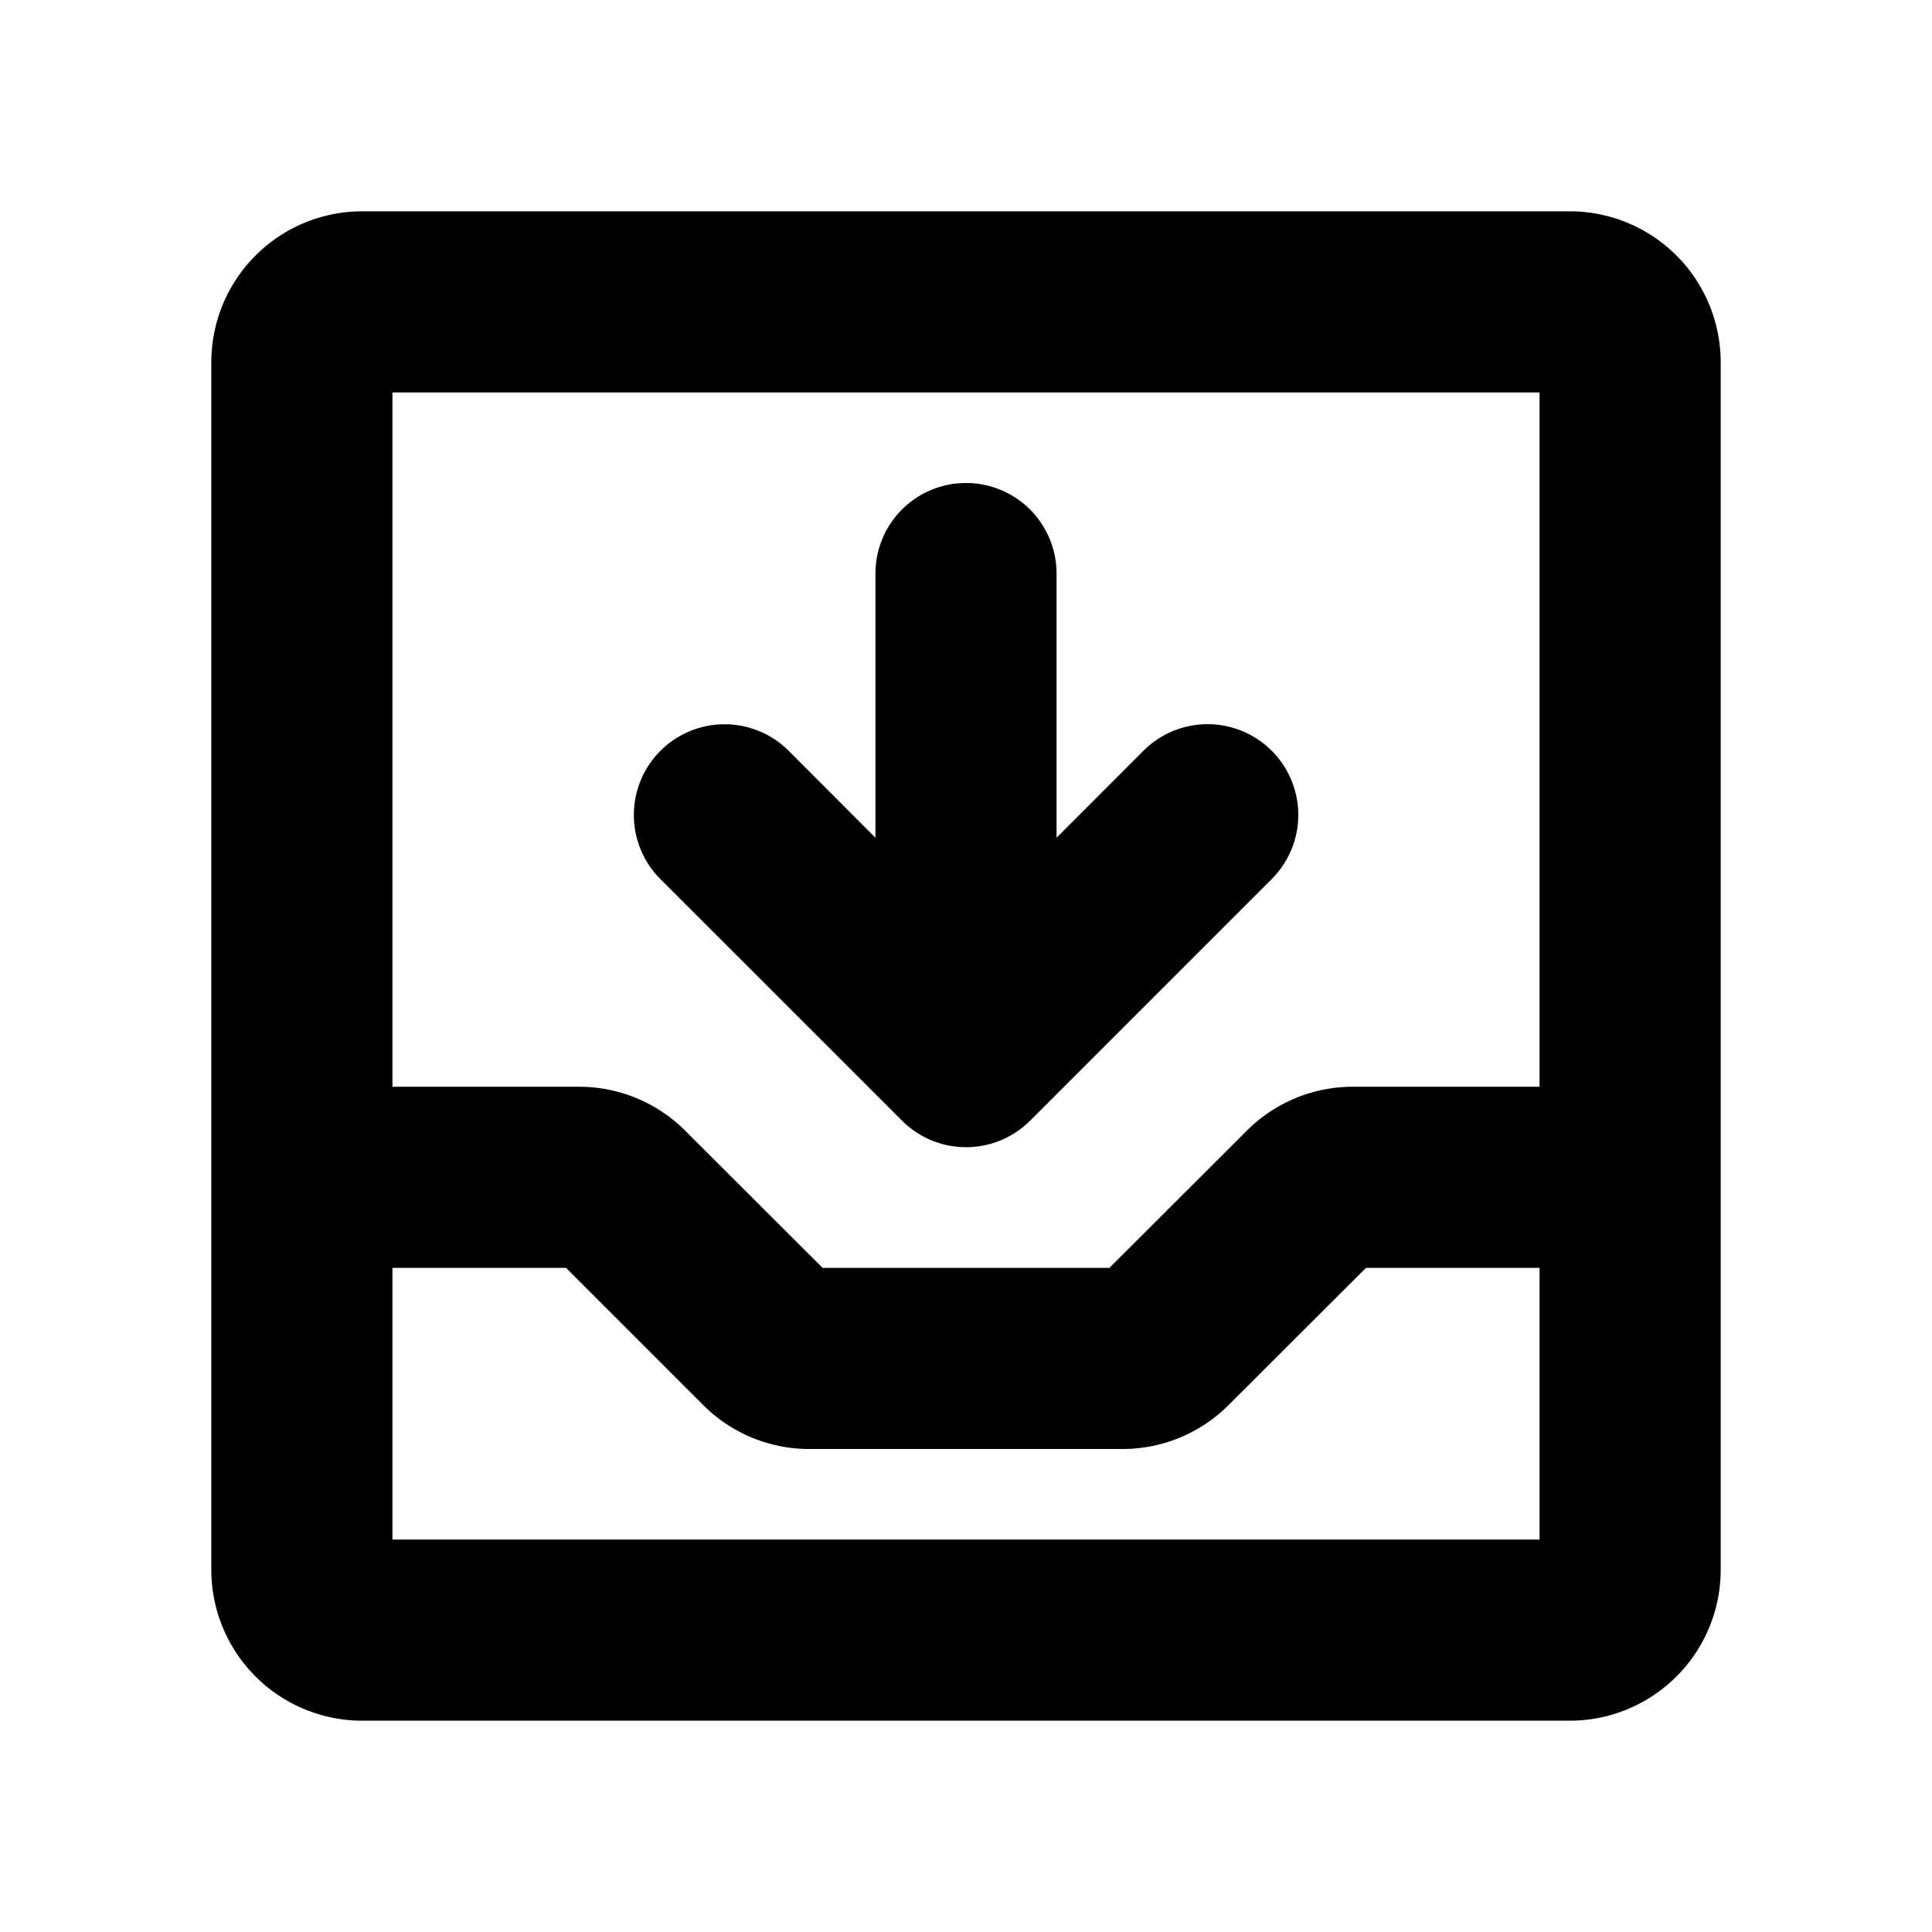 <svg xmlns="http://www.w3.org/2000/svg" width="1em" height="1em" viewBox="0 0 256 256"><path fill="currentColor" d="M208 28H48a20 20 0 0 0-20 20v160a20 20 0 0 0 20 20h160a20 20 0 0 0 20-20V48a20 20 0 0 0-20-20m-4 24v92h-24.69a19.86 19.86 0 0 0-14.14 5.86L147 168h-38l-18.17-18.14A19.86 19.86 0 0 0 76.69 144H52V52ZM52 204v-36h23l18.14 18.14a19.86 19.86 0 0 0 14.17 5.86h41.38a19.86 19.86 0 0 0 14.14-5.86L181 168h23v36Zm35.51-87.51a12 12 0 0 1 17-17L116 111V76a12 12 0 0 1 24 0v35l11.51-11.52a12 12 0 0 1 17 17l-32 32a12 12 0 0 1-17 0Z"/></svg>
